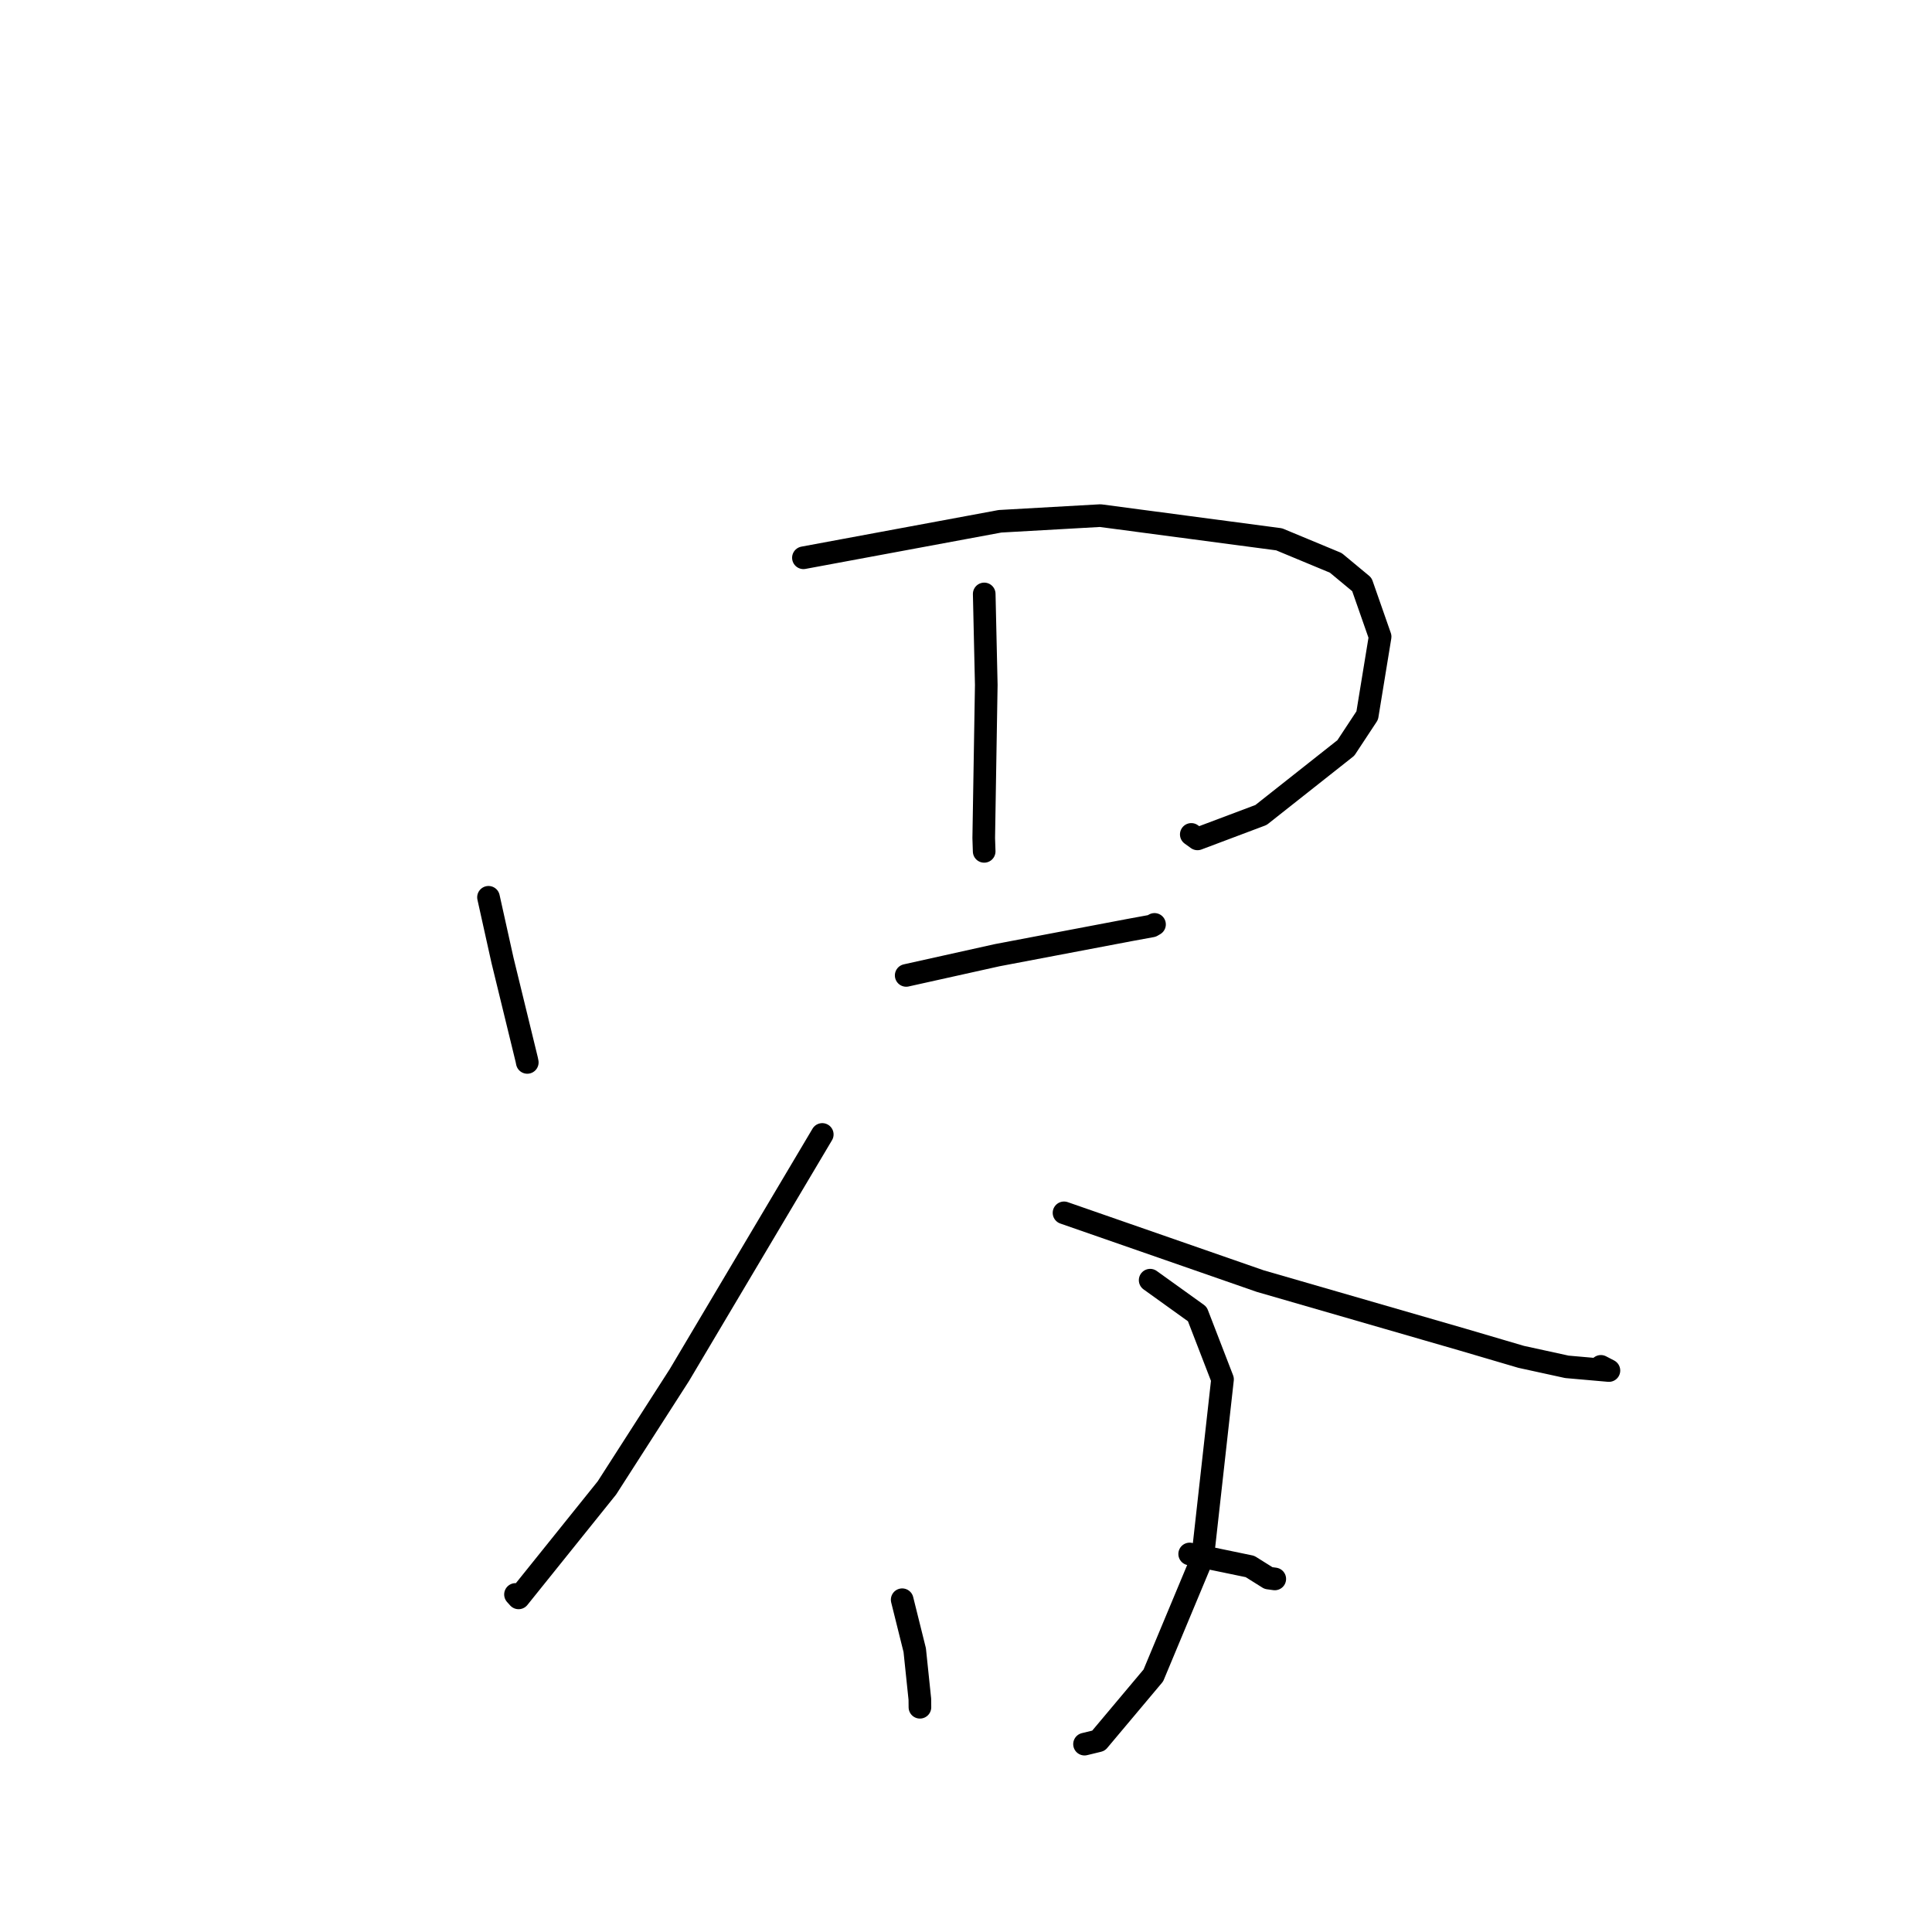 <?xml version="1.0" standalone="no"?>
    <svg width="256" height="256" xmlns="http://www.w3.org/2000/svg" version="1.1">
    <polyline stroke="black" stroke-width="3" stroke-linecap="round" fill="transparent" stroke-linejoin="round" points="64.729 118.897 66.581 127.236 69.788 140.387 69.867 140.776 " />
        <polyline stroke="black" stroke-width="3" stroke-linecap="round" fill="transparent" stroke-linejoin="round" points="106.458 73.908 132.509 69.072 145.791 68.322 169.49 71.462 177.001 74.583 180.454 77.45 182.872 84.365 181.164 94.811 178.333 99.106 167.092 107.989 158.674 111.157 157.852 110.564 " />
        <polyline stroke="black" stroke-width="3" stroke-linecap="round" fill="transparent" stroke-linejoin="round" points="130.414 78.7 130.686 90.759 130.35 111.042 130.408 112.81 " />
        <polyline stroke="black" stroke-width="3" stroke-linecap="round" fill="transparent" stroke-linejoin="round" points="120.075 129.247 132.15 126.564 149.693 123.231 152.627 122.693 152.973 122.491 152.979 122.488 " />
        <polyline stroke="black" stroke-width="3" stroke-linecap="round" fill="transparent" stroke-linejoin="round" points="108.954 150.321 90.019 182.204 80.419 197.158 68.714 211.727 68.343 211.314 68.305 211.273 " />
        <polyline stroke="black" stroke-width="3" stroke-linecap="round" fill="transparent" stroke-linejoin="round" points="140.989 160.708 166.985 169.751 193.799 177.505 201.558 179.789 207.621 181.113 213.19 181.603 212.126 181.051 " />
        <polyline stroke="black" stroke-width="3" stroke-linecap="round" fill="transparent" stroke-linejoin="round" points="119.544 211.973 121.206 218.65 121.885 225.157 121.895 226.22 " />
        <polyline stroke="black" stroke-width="3" stroke-linecap="round" fill="transparent" stroke-linejoin="round" points="152.402 169.631 158.648 174.117 161.99 182.77 159.364 206.334 152.823 222.007 145.558 230.657 143.705 231.107 " />
        <polyline stroke="black" stroke-width="3" stroke-linecap="round" fill="transparent" stroke-linejoin="round" points="157.638 205.909 165.63 207.567 168.078 209.1 168.914 209.216 " />
        </svg>